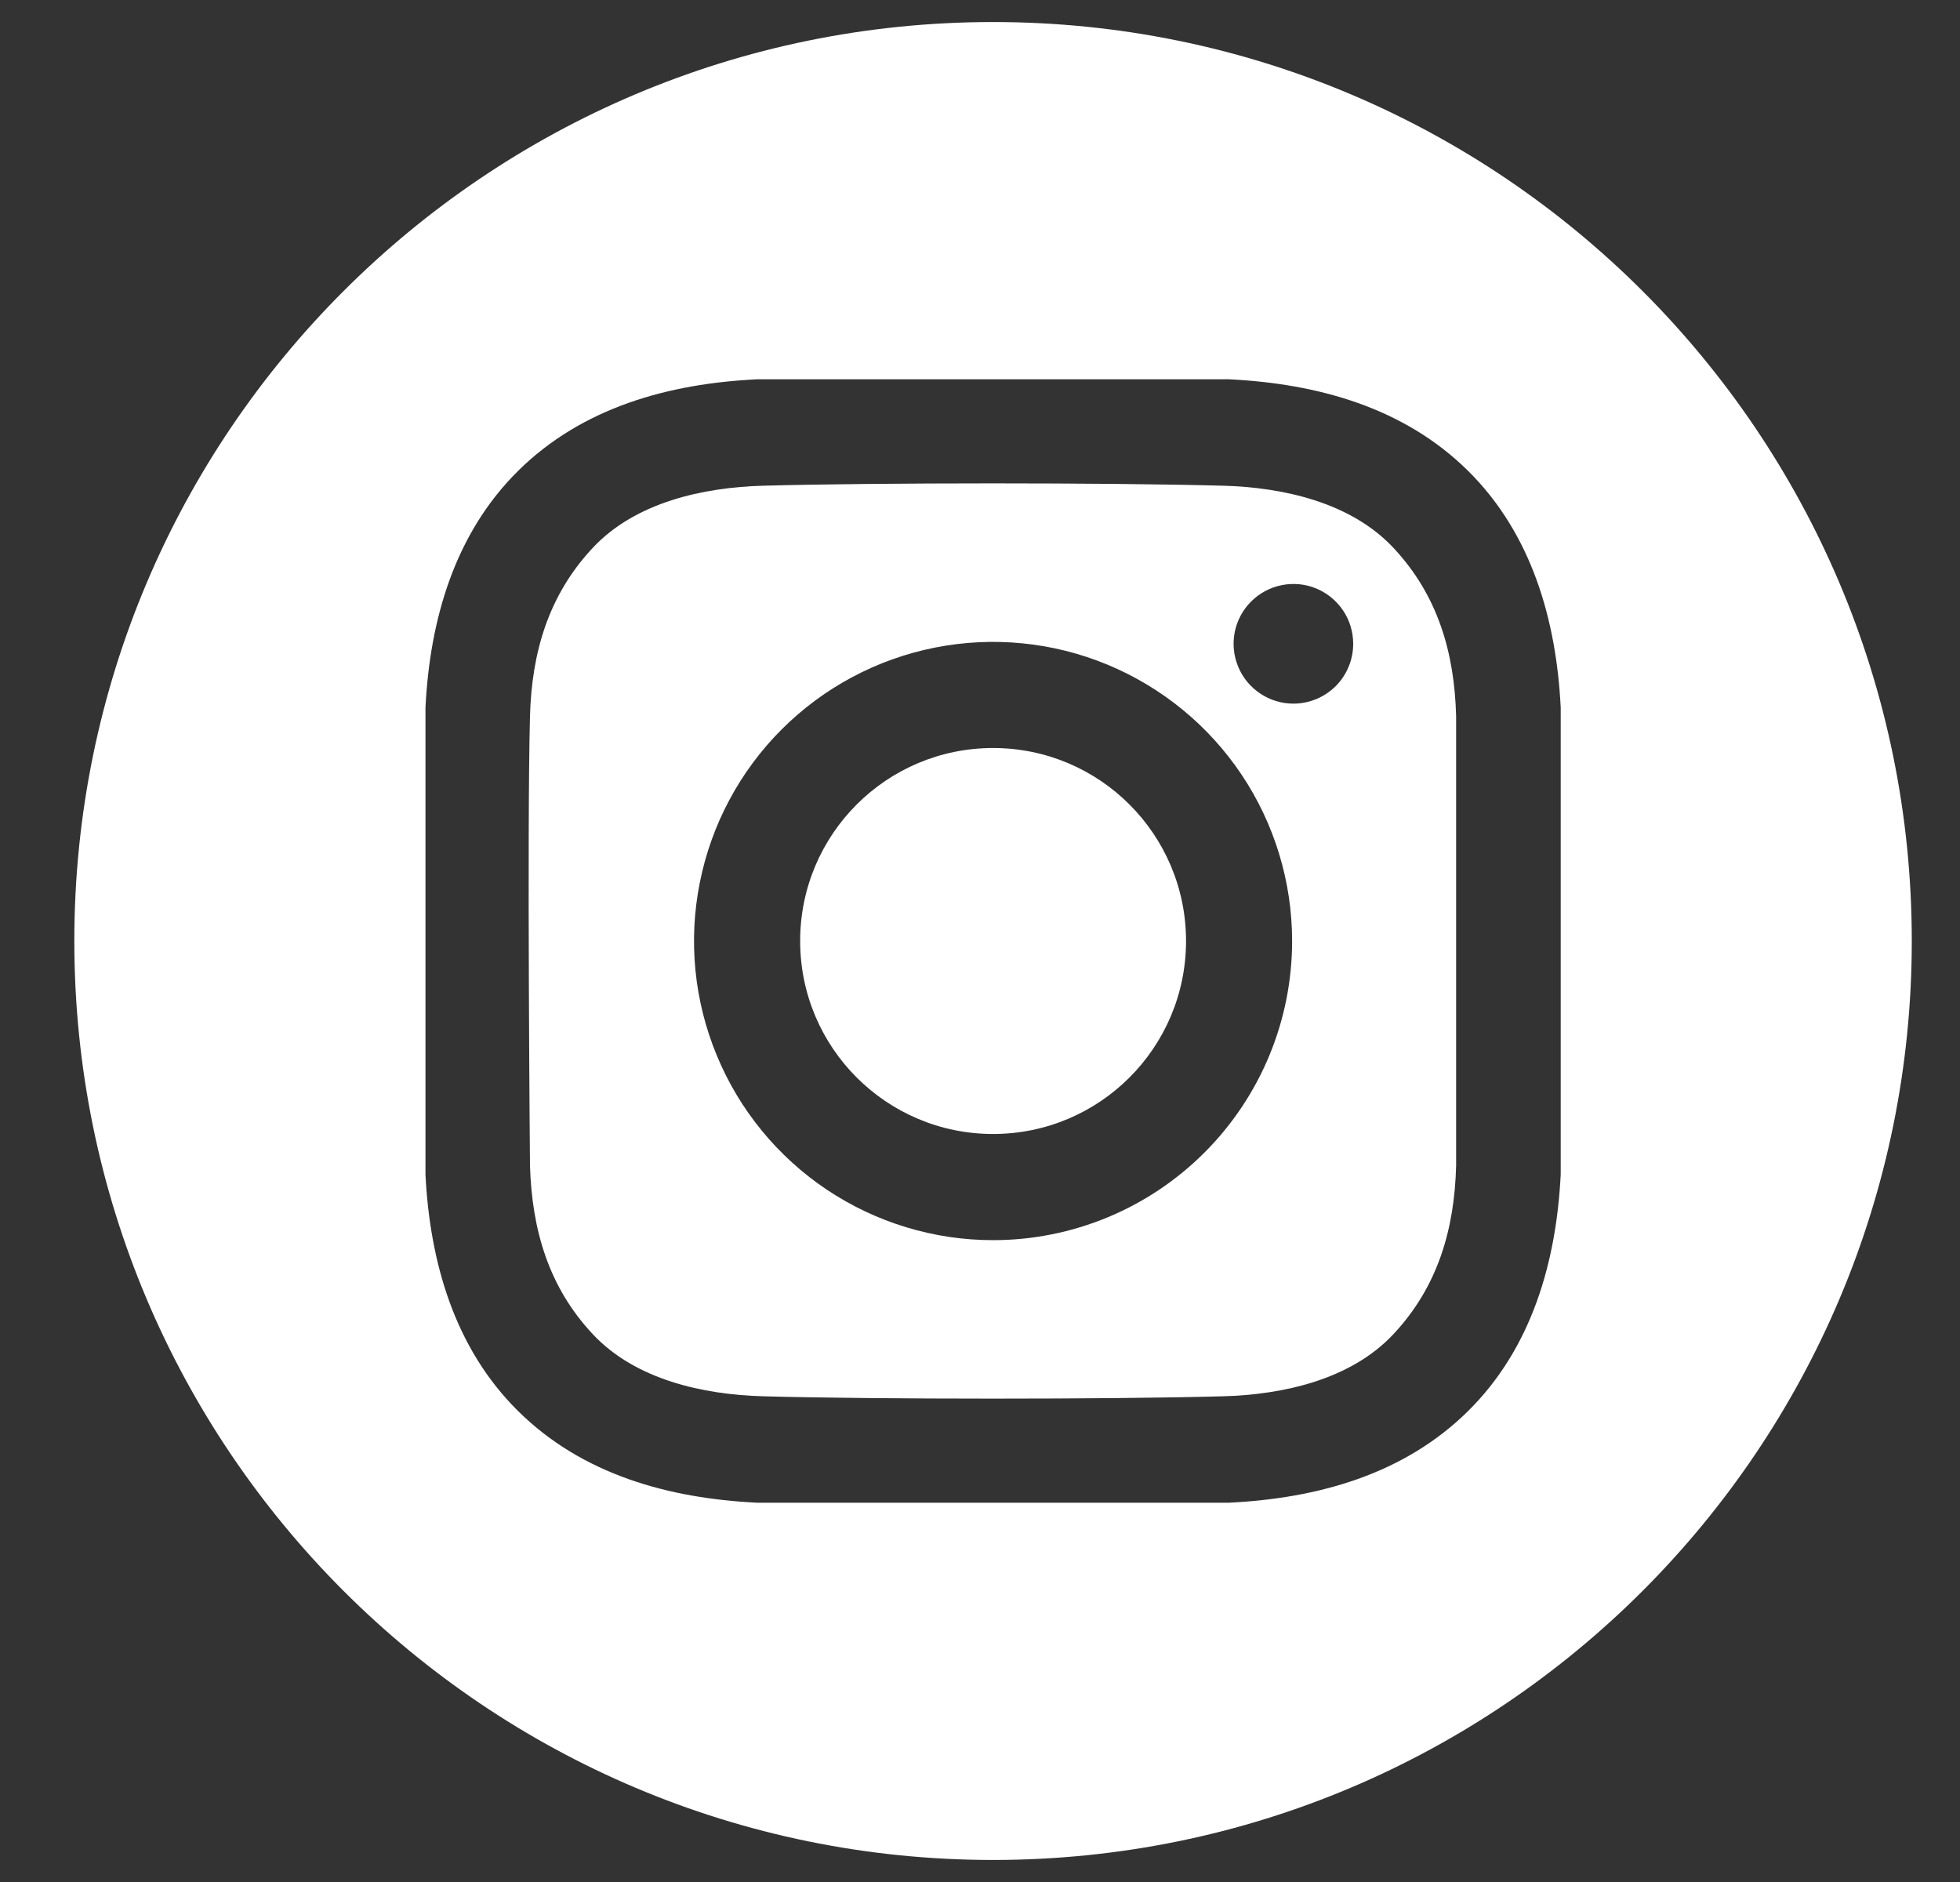 <svg width="25" height="24" viewBox="0 0 25 24" fill="none" xmlns="http://www.w3.org/2000/svg">
<rect x="0" y="0" width="25" height="24" fill="#333333" stroke="none"/>
<g clip-path="url(#clip0_1_201)">
<path d="M12.667 14.461C14.026 14.461 15.128 13.359 15.128 12C15.128 10.641 14.026 9.539 12.667 9.539C11.307 9.539 10.206 10.641 10.206 12C10.206 13.359 11.307 14.461 12.667 14.461Z" fill="white"/>
<path d="M12.667 0.281C6.195 0.281 0.948 5.528 0.948 12C0.948 18.472 6.195 23.719 12.667 23.719C19.139 23.719 24.385 18.472 24.385 12C24.385 5.528 19.139 0.281 12.667 0.281ZM19.907 14.978C19.851 16.093 19.538 17.191 18.726 17.994C17.906 18.805 16.802 19.108 15.677 19.163H9.656C8.531 19.108 7.428 18.806 6.608 17.994C5.796 17.191 5.483 16.093 5.427 14.978V9.022C5.483 7.907 5.796 6.809 6.608 6.005C7.428 5.194 8.531 4.892 9.656 4.837H15.677C16.802 4.892 17.906 5.194 18.726 6.005C19.538 6.809 19.851 7.907 19.907 9.022L19.907 14.978Z" fill="white"/>
<path d="M15.601 6.194C14.134 6.154 11.199 6.154 9.733 6.194C8.97 6.215 8.104 6.405 7.561 6.986C6.996 7.589 6.782 8.319 6.76 9.135C6.722 10.567 6.76 14.865 6.76 14.865C6.785 15.681 6.996 16.411 7.561 17.014C8.104 17.595 8.97 17.785 9.733 17.806C11.199 17.846 14.134 17.846 15.601 17.806C16.364 17.785 17.229 17.595 17.773 17.014C18.338 16.411 18.552 15.681 18.573 14.865V9.135C18.552 8.319 18.338 7.589 17.773 6.986C17.229 6.405 16.364 6.215 15.601 6.194ZM12.667 15.815C11.912 15.815 11.175 15.591 10.547 15.172C9.92 14.752 9.431 14.157 9.143 13.46C8.854 12.763 8.778 11.996 8.926 11.256C9.073 10.516 9.436 9.836 9.969 9.303C10.503 8.769 11.183 8.406 11.922 8.259C12.662 8.112 13.429 8.187 14.126 8.476C14.823 8.765 15.419 9.254 15.838 9.881C16.257 10.508 16.481 11.246 16.481 12C16.481 13.012 16.079 13.982 15.364 14.697C14.649 15.413 13.678 15.815 12.667 15.815ZM16.497 8.973C16.346 8.973 16.199 8.928 16.074 8.844C15.948 8.76 15.85 8.641 15.793 8.502C15.735 8.362 15.72 8.209 15.749 8.061C15.779 7.913 15.851 7.777 15.958 7.671C16.065 7.564 16.201 7.491 16.349 7.462C16.497 7.432 16.65 7.447 16.79 7.505C16.929 7.563 17.048 7.661 17.132 7.786C17.216 7.912 17.26 8.059 17.26 8.21C17.26 8.31 17.241 8.409 17.202 8.502C17.164 8.595 17.108 8.679 17.037 8.75C16.966 8.82 16.882 8.877 16.789 8.915C16.697 8.953 16.598 8.973 16.497 8.973Z" fill="white"/>
</g>
<defs>
<clipPath id="clip0_1_201">
<rect width="24" height="24" fill="white" transform="translate(0.667)"/>
</clipPath>
</defs>
</svg>
